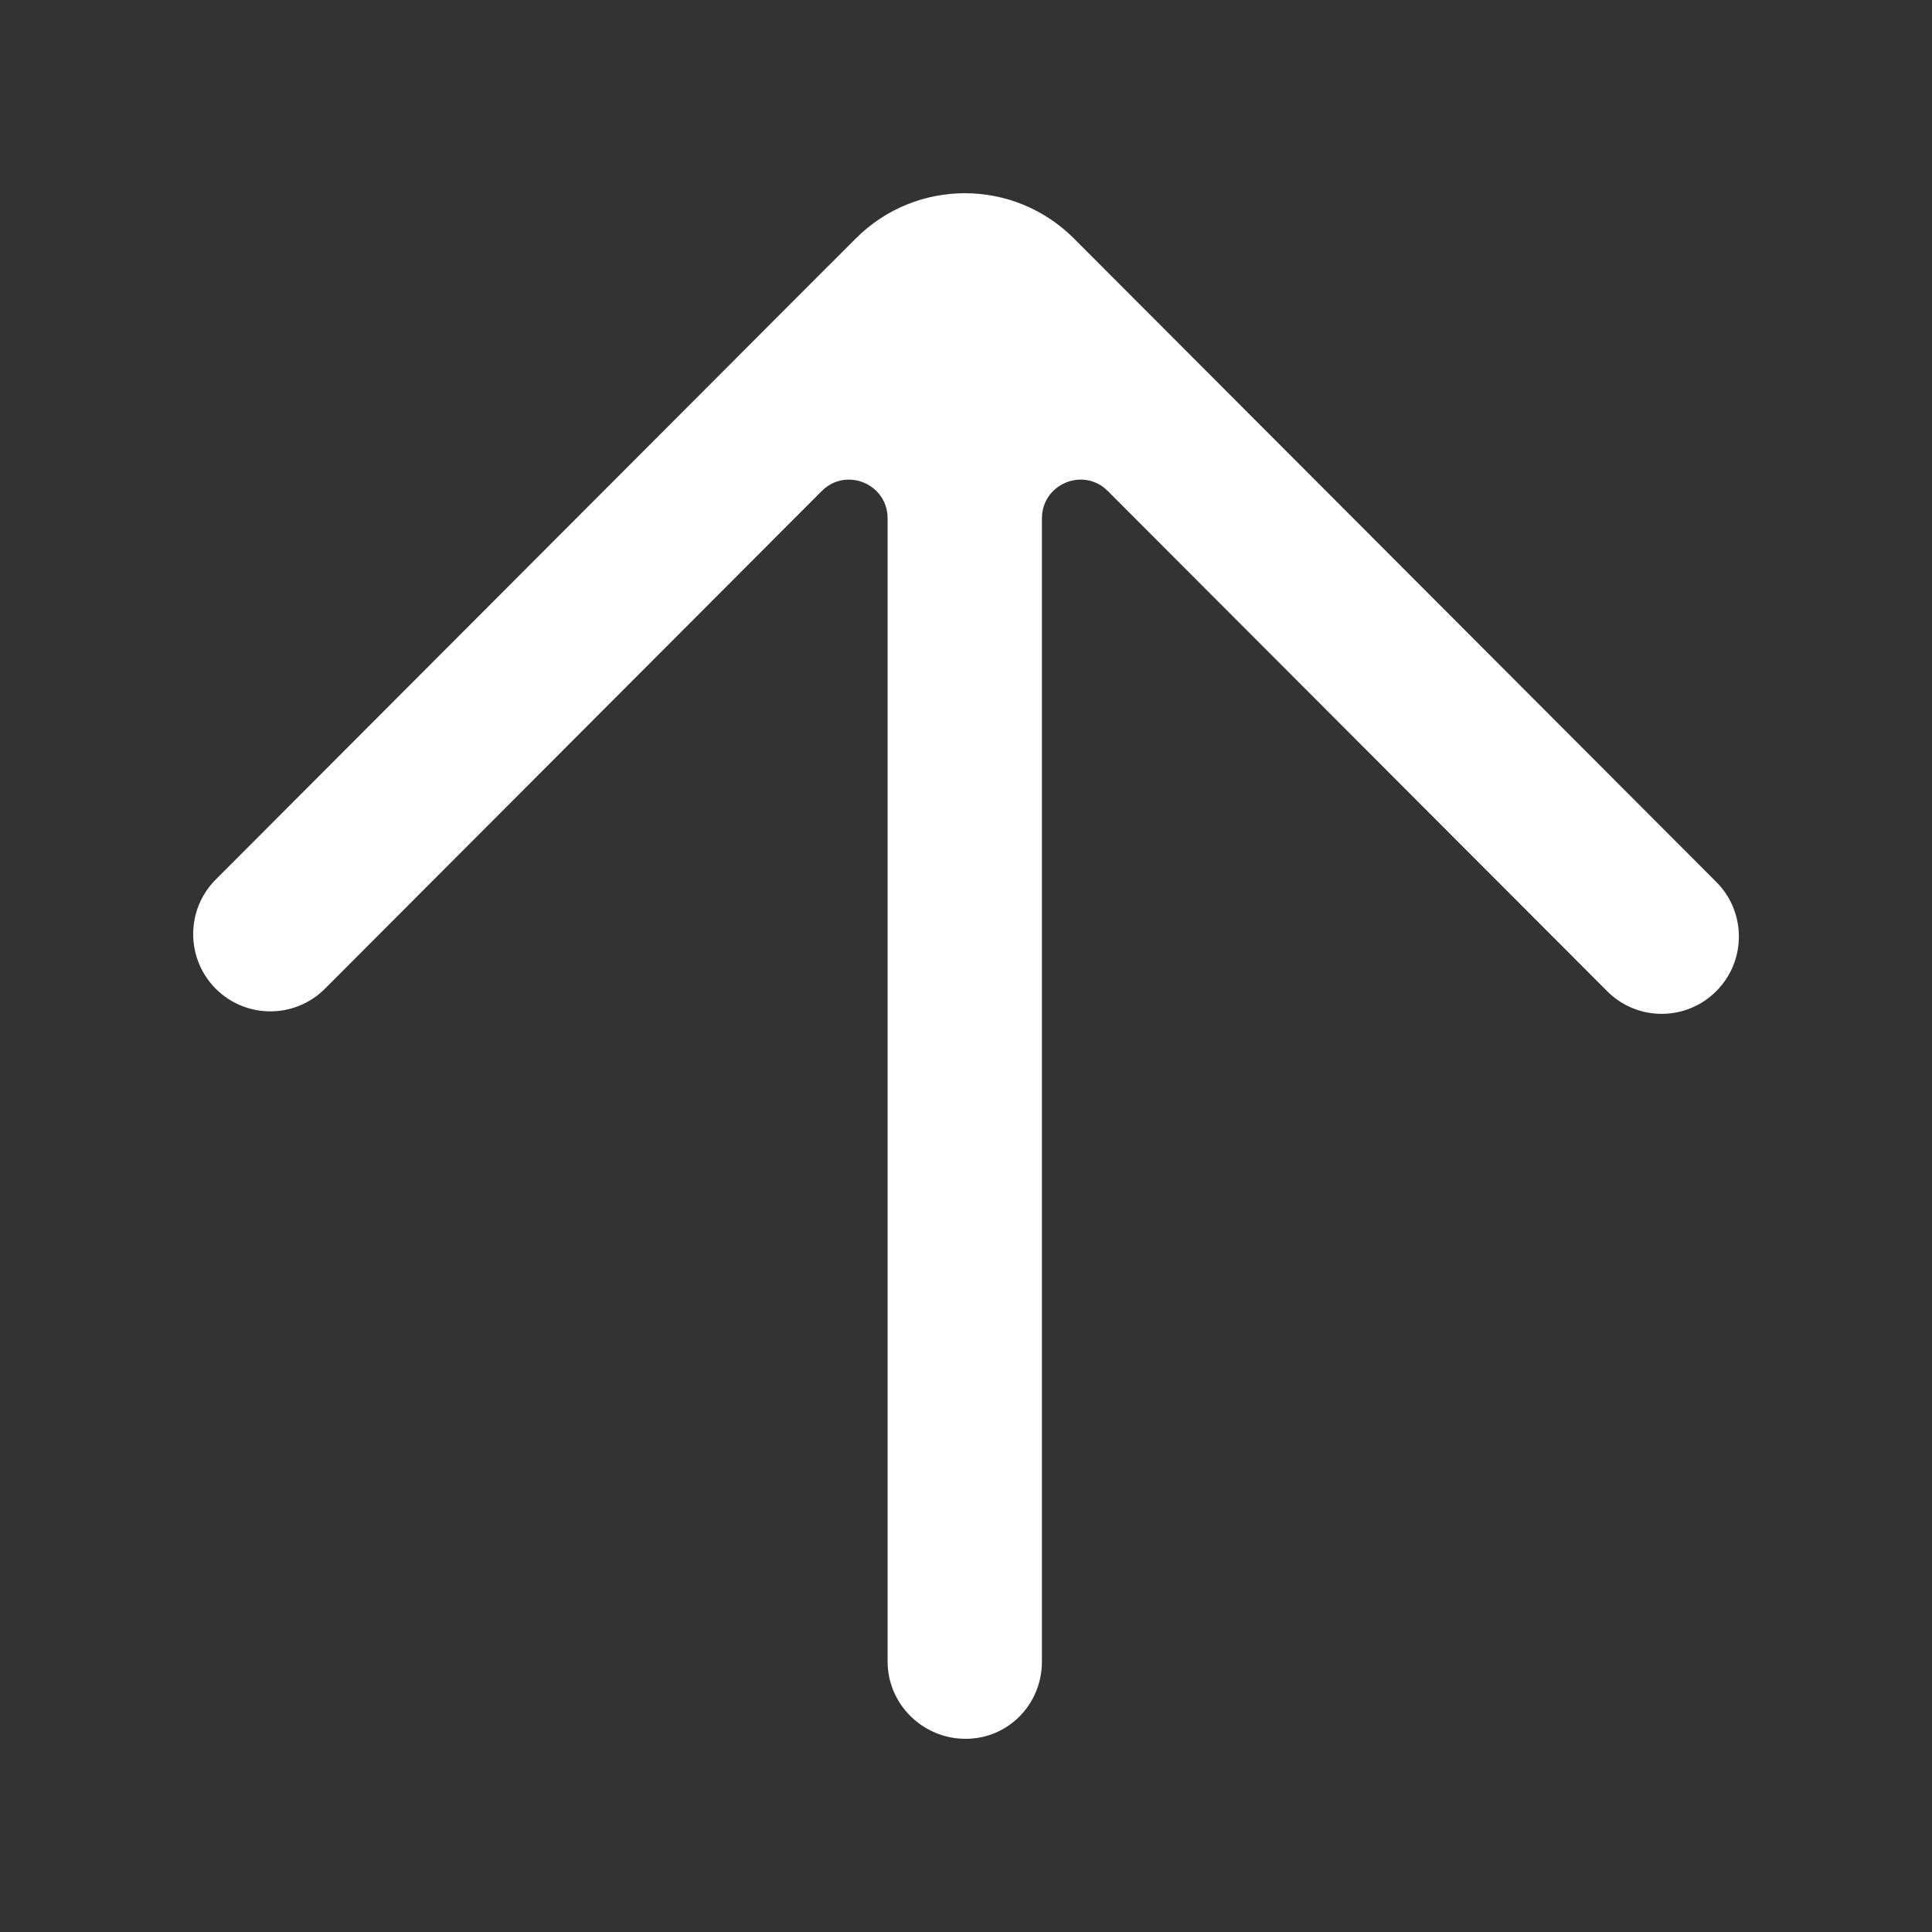 <!-- Generated by IcoMoon.io -->
<svg version="1.1" xmlns="http://www.w3.org/2000/svg" width="40" height="40" viewBox="0 0 40 40">
<rect x="0" y="0" width="40" height="40" fill="#333333" stroke="none"/>
<title>mp-arrow_up-5</title>
<path fill="#fff" d="M17.151 5.504l-12.684 12.705c-0.623 0.624-0.623 1.637 0 2.262v0c0.625 0.624 1.636 0.624 2.26 0l10.287-10.305c0.503-0.504 1.363-0.147 1.363 0.566v23.668c0 0.883 0.728 1.6 1.612 1.6h0.005c0.883 0 1.578-0.717 1.578-1.6v-23.668c0-0.714 0.861-1.070 1.364-0.566l10.338 10.355c0.623 0.626 1.636 0.626 2.259 0v0c0.625-0.624 0.625-1.638 0-2.262l-13.298-13.321c-1.248-1.25-3.27-1.25-4.517 0l-0.565 0.566z"></path>
</svg>
